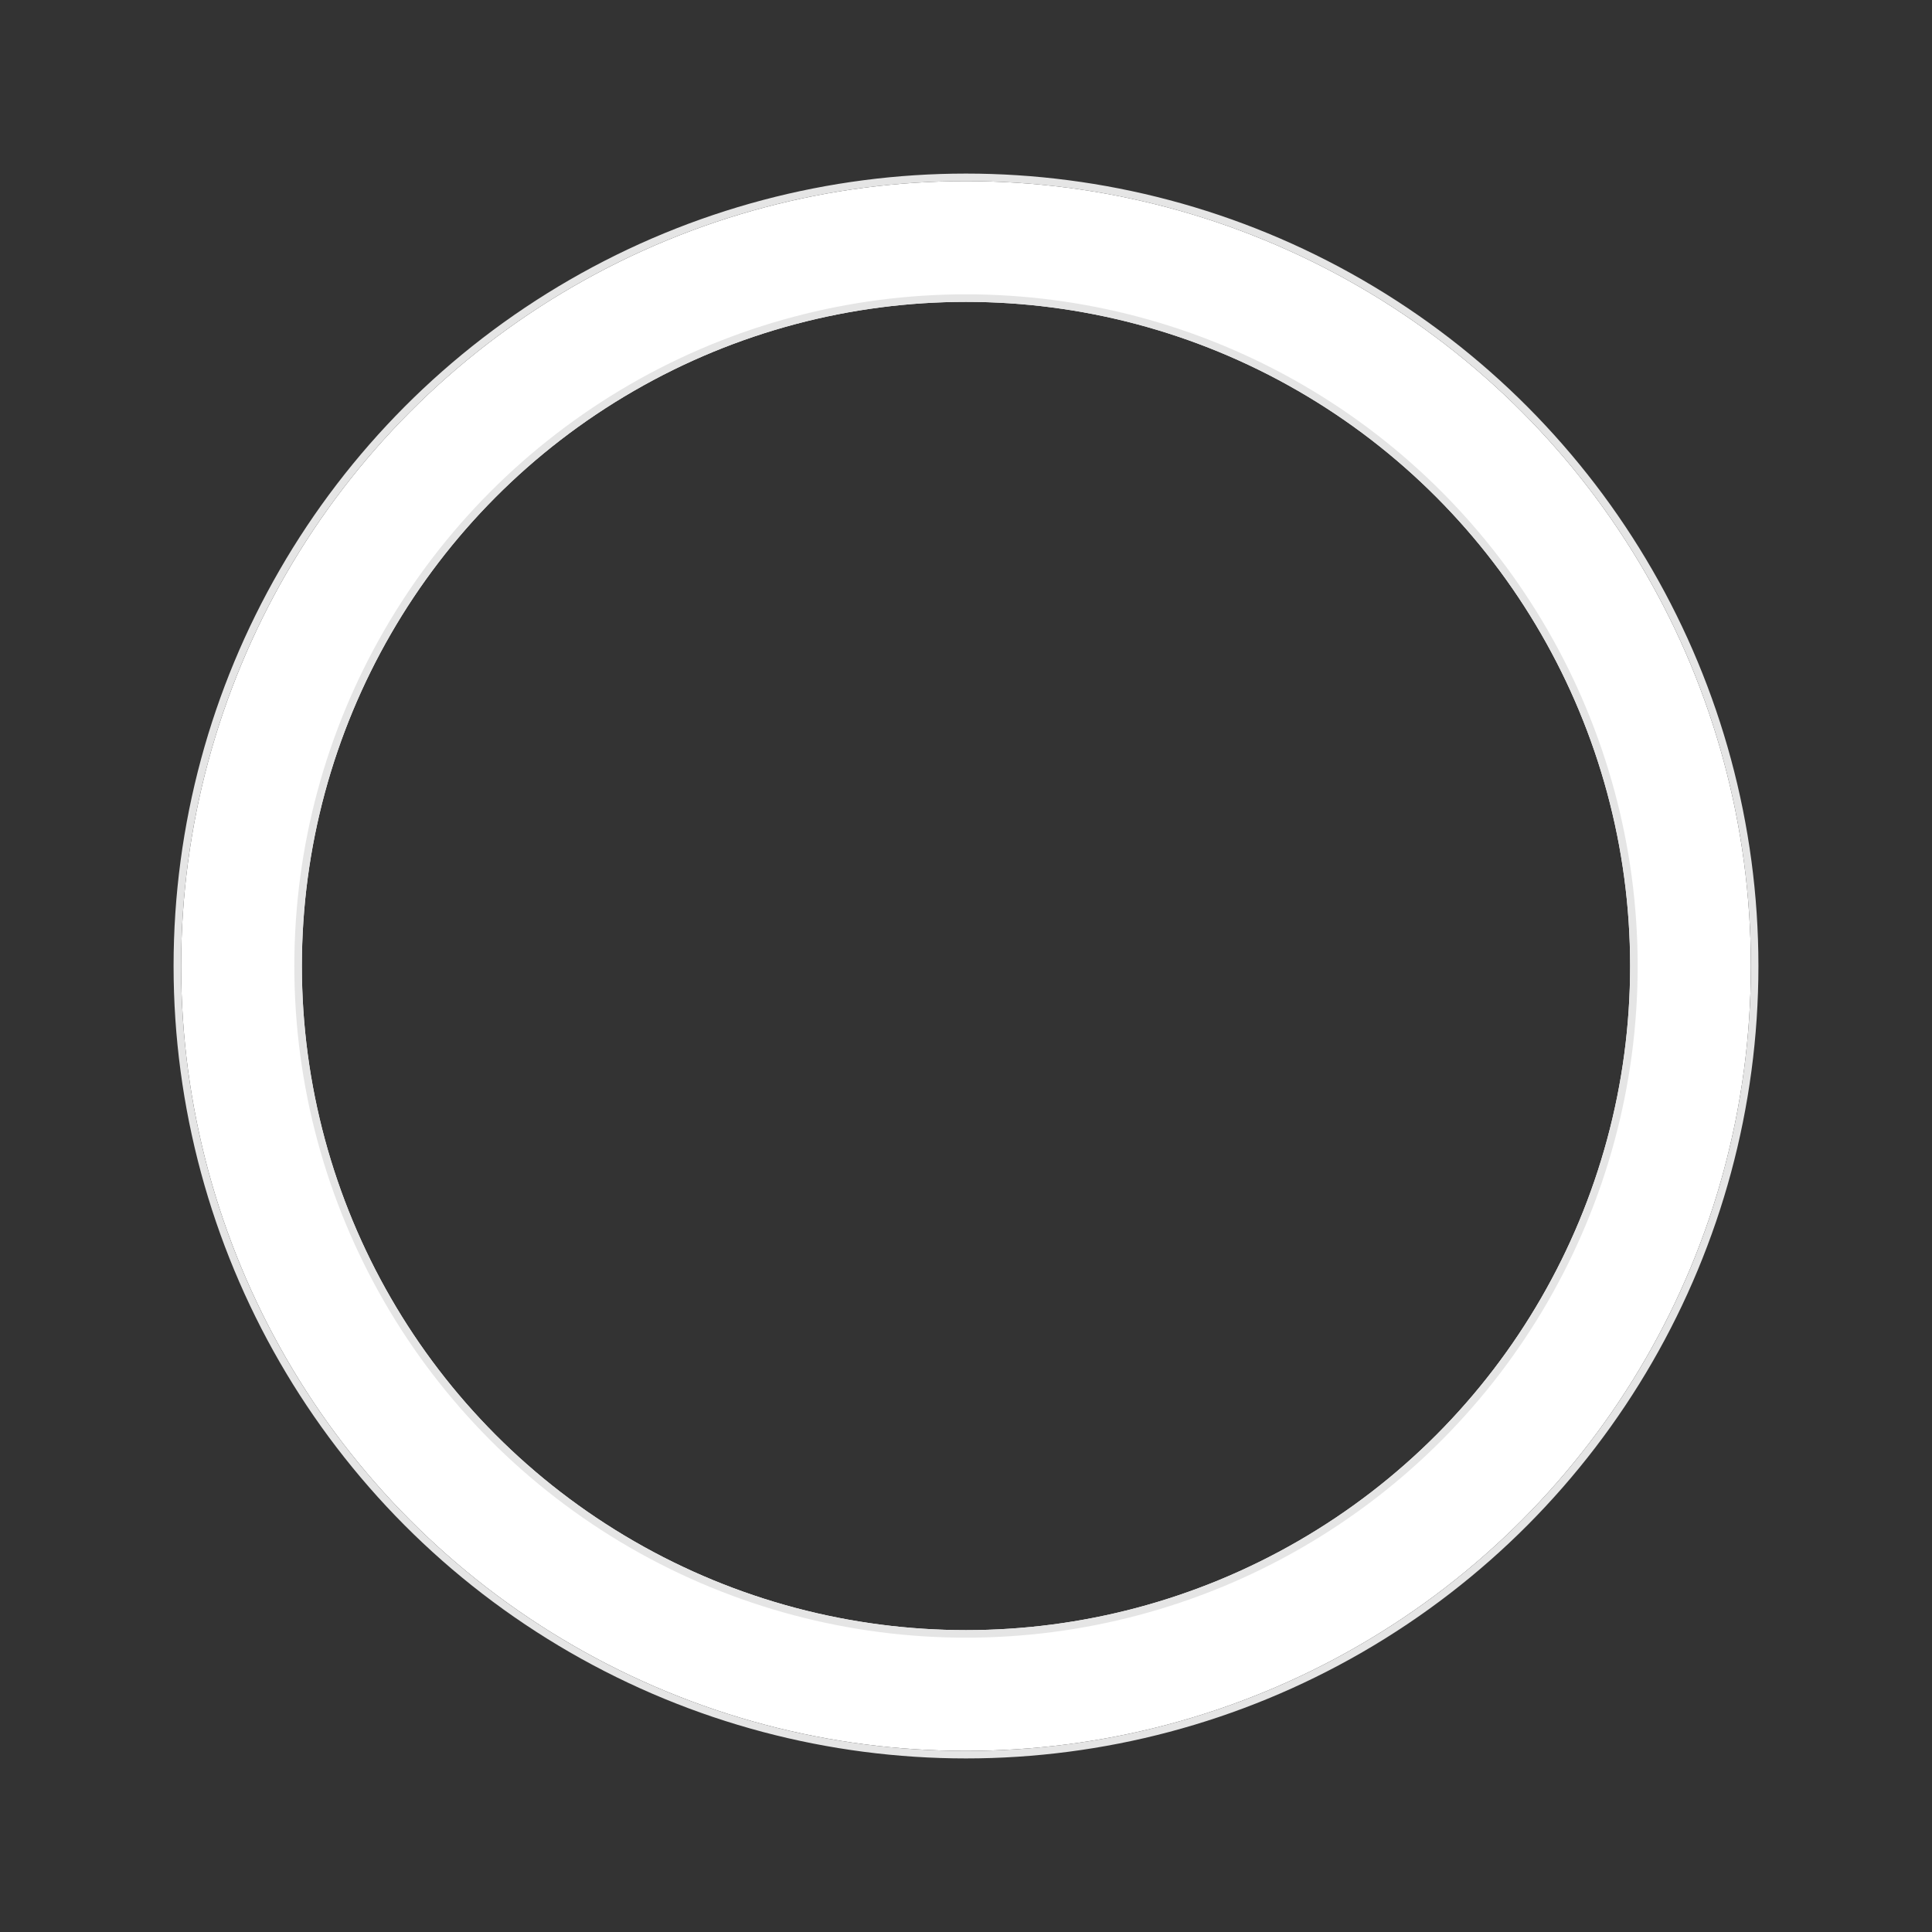 <svg width="256" height="256" viewBox="0 0 256 256" fill="none" xmlns="http://www.w3.org/2000/svg">
<rect x="0" y="0" width="256" height="256" fill="#333333" stroke="none"/>
<g id="Medium/ 01 Regular">
<circle id="frame" cx="128" cy="128" r="96" stroke="white" stroke-width="16" class="ob-instrument-frame-color-stroke"/>
<circle id="inner-border" cx="128" cy="128" r="88.5" stroke="#E5E5E5" class="ob-instrument-tick-mark-tertiary-color-stroke"/>
<circle id="outer-border" cx="128" cy="128" r="104.5" stroke="#E5E5E5" class="ob-instrument-tick-mark-tertiary-color-stroke"/>
</g>
</svg>